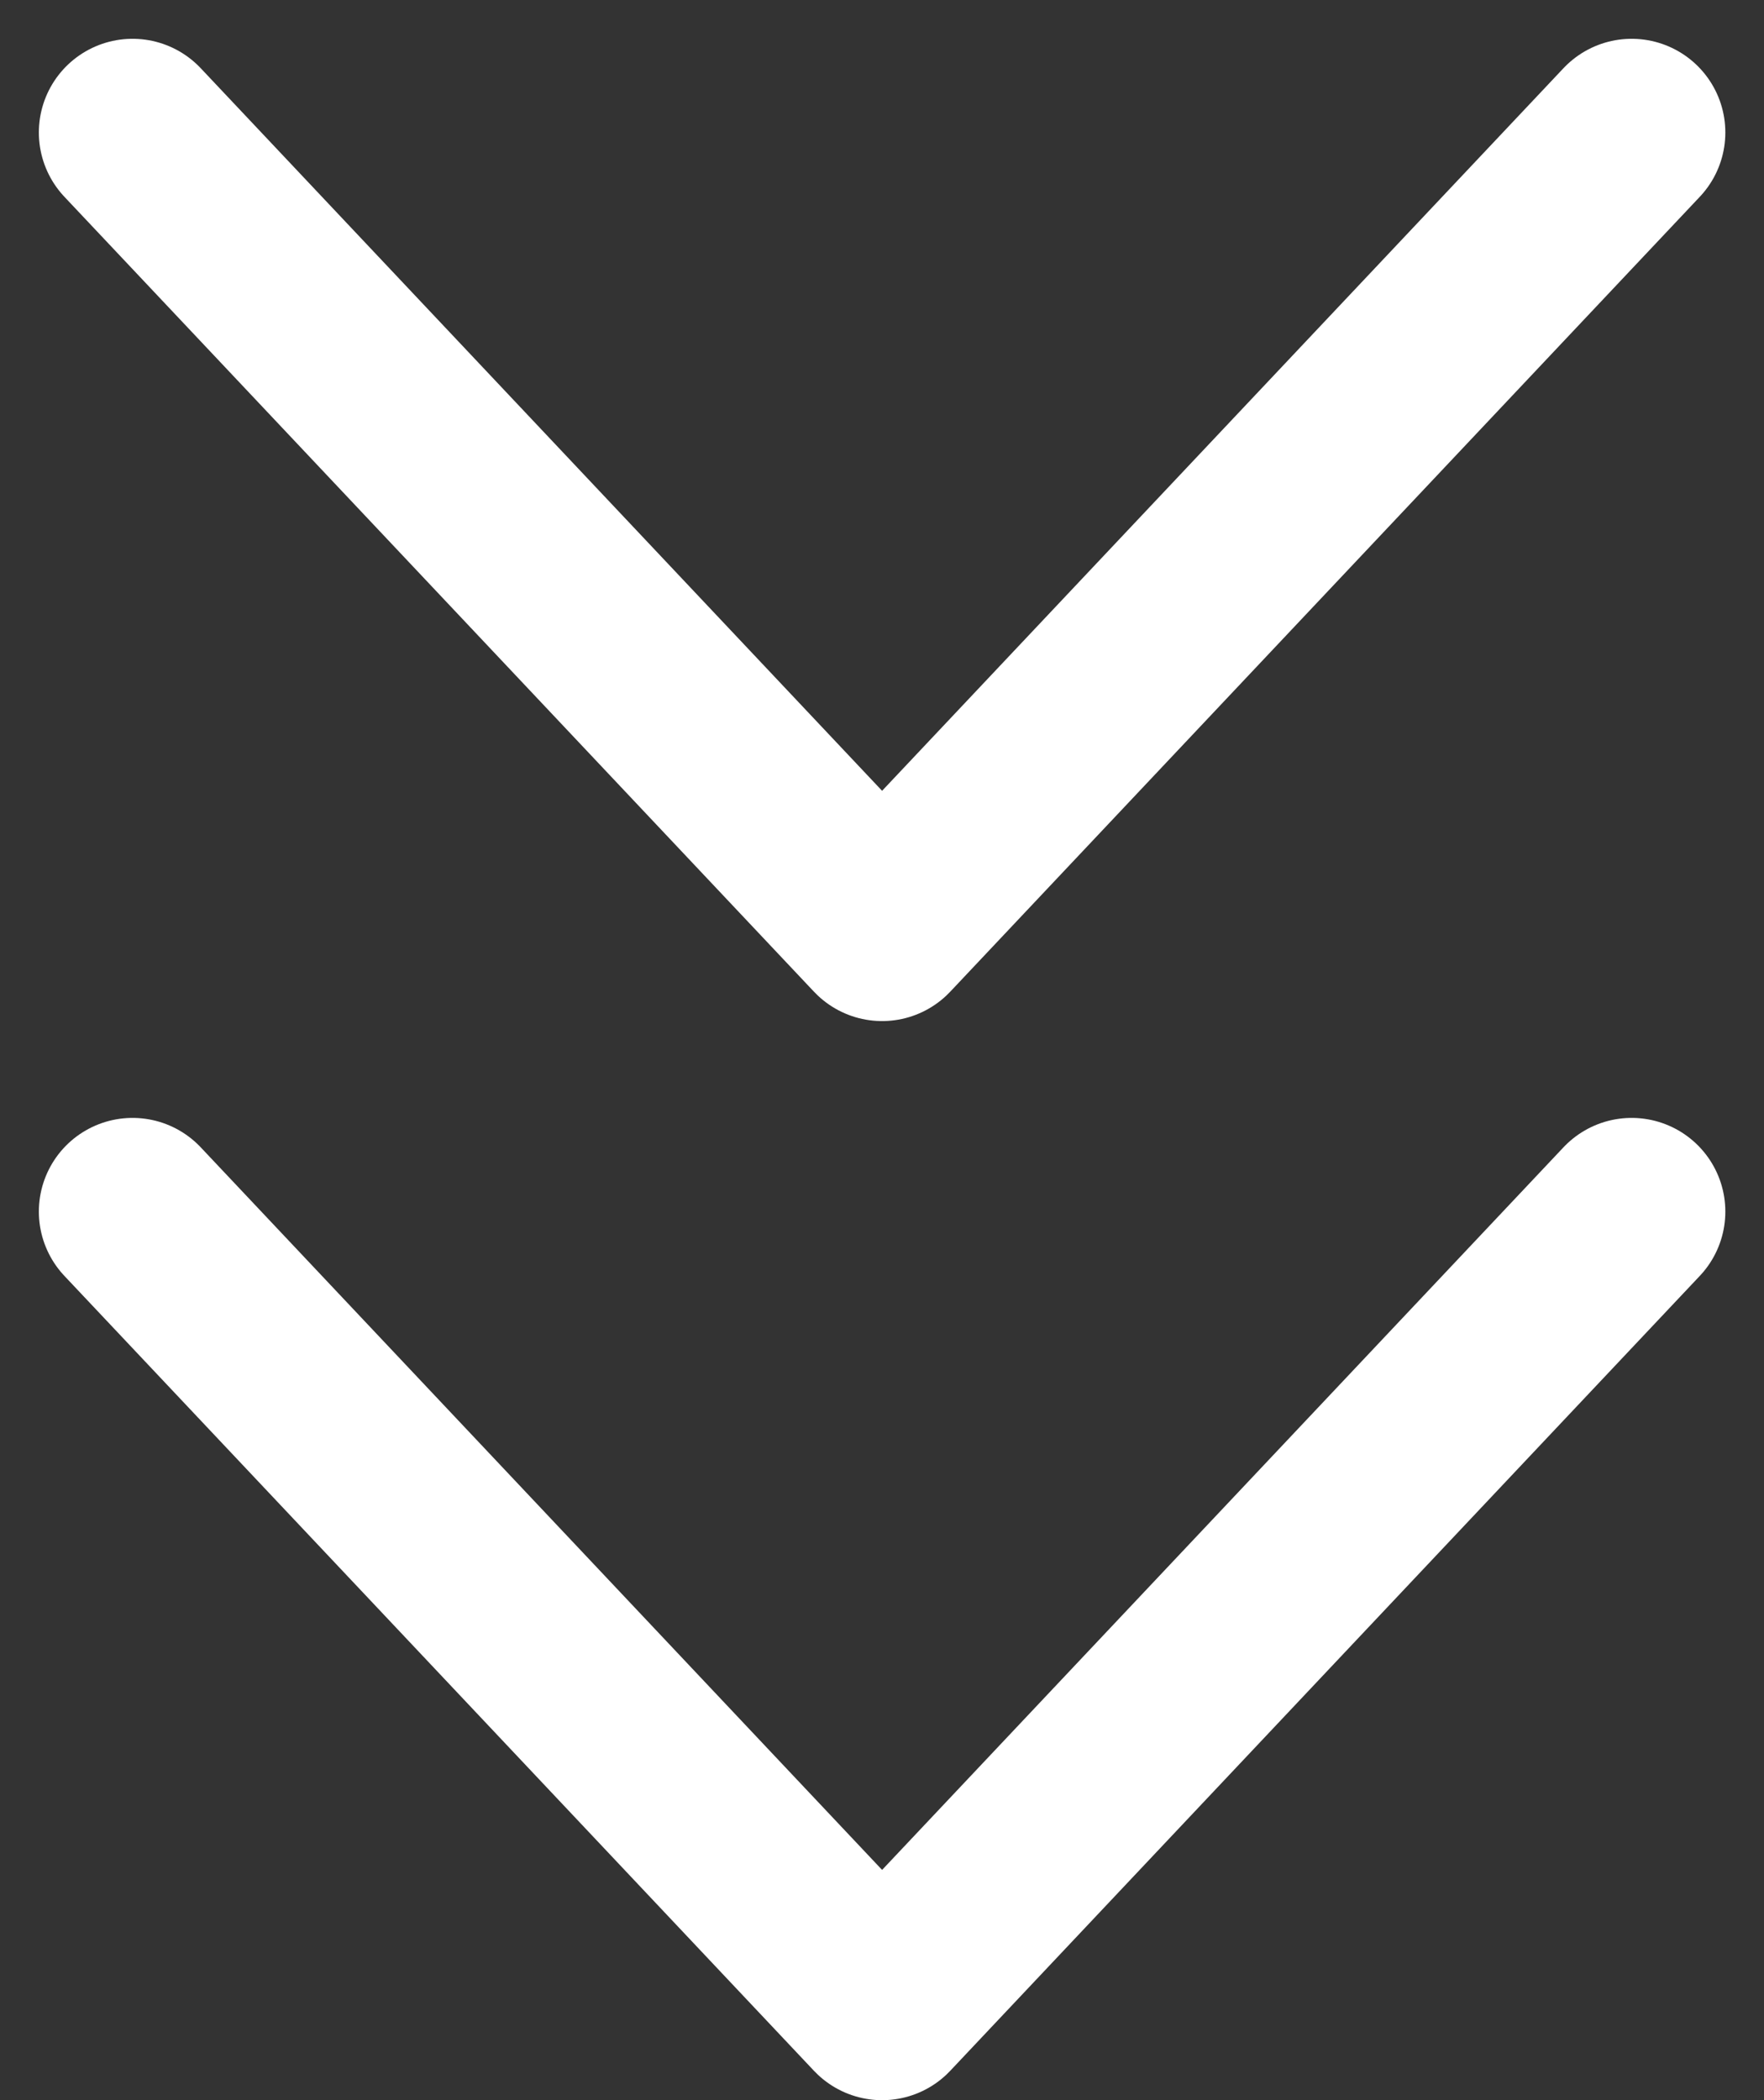<svg xmlns="http://www.w3.org/2000/svg" width="28.241" height="33.62" viewBox="0 0 28.241 33.62">
  <rect x="0" y="0" width="28.241" height="33.62" fill="#333333" stroke="none"/>
  <g id="グループ_1815" data-name="グループ 1815" transform="translate(-289.378 -276.873)">
    <path id="パス_1072" data-name="パス 1072" d="M315.5,278.994l-12,12.725-12-12.725" transform="translate(0 0)" fill="none" stroke="#fff" stroke-linecap="round" stroke-linejoin="round" stroke-width="3"/>
    <path id="パス_1073" data-name="パス 1073" d="M315.5,287.963l-12,12.725-12-12.725" transform="translate(0 8.306)" fill="none" stroke="#fff" stroke-linecap="round" stroke-linejoin="round" stroke-width="3"/>
  </g>
</svg>
